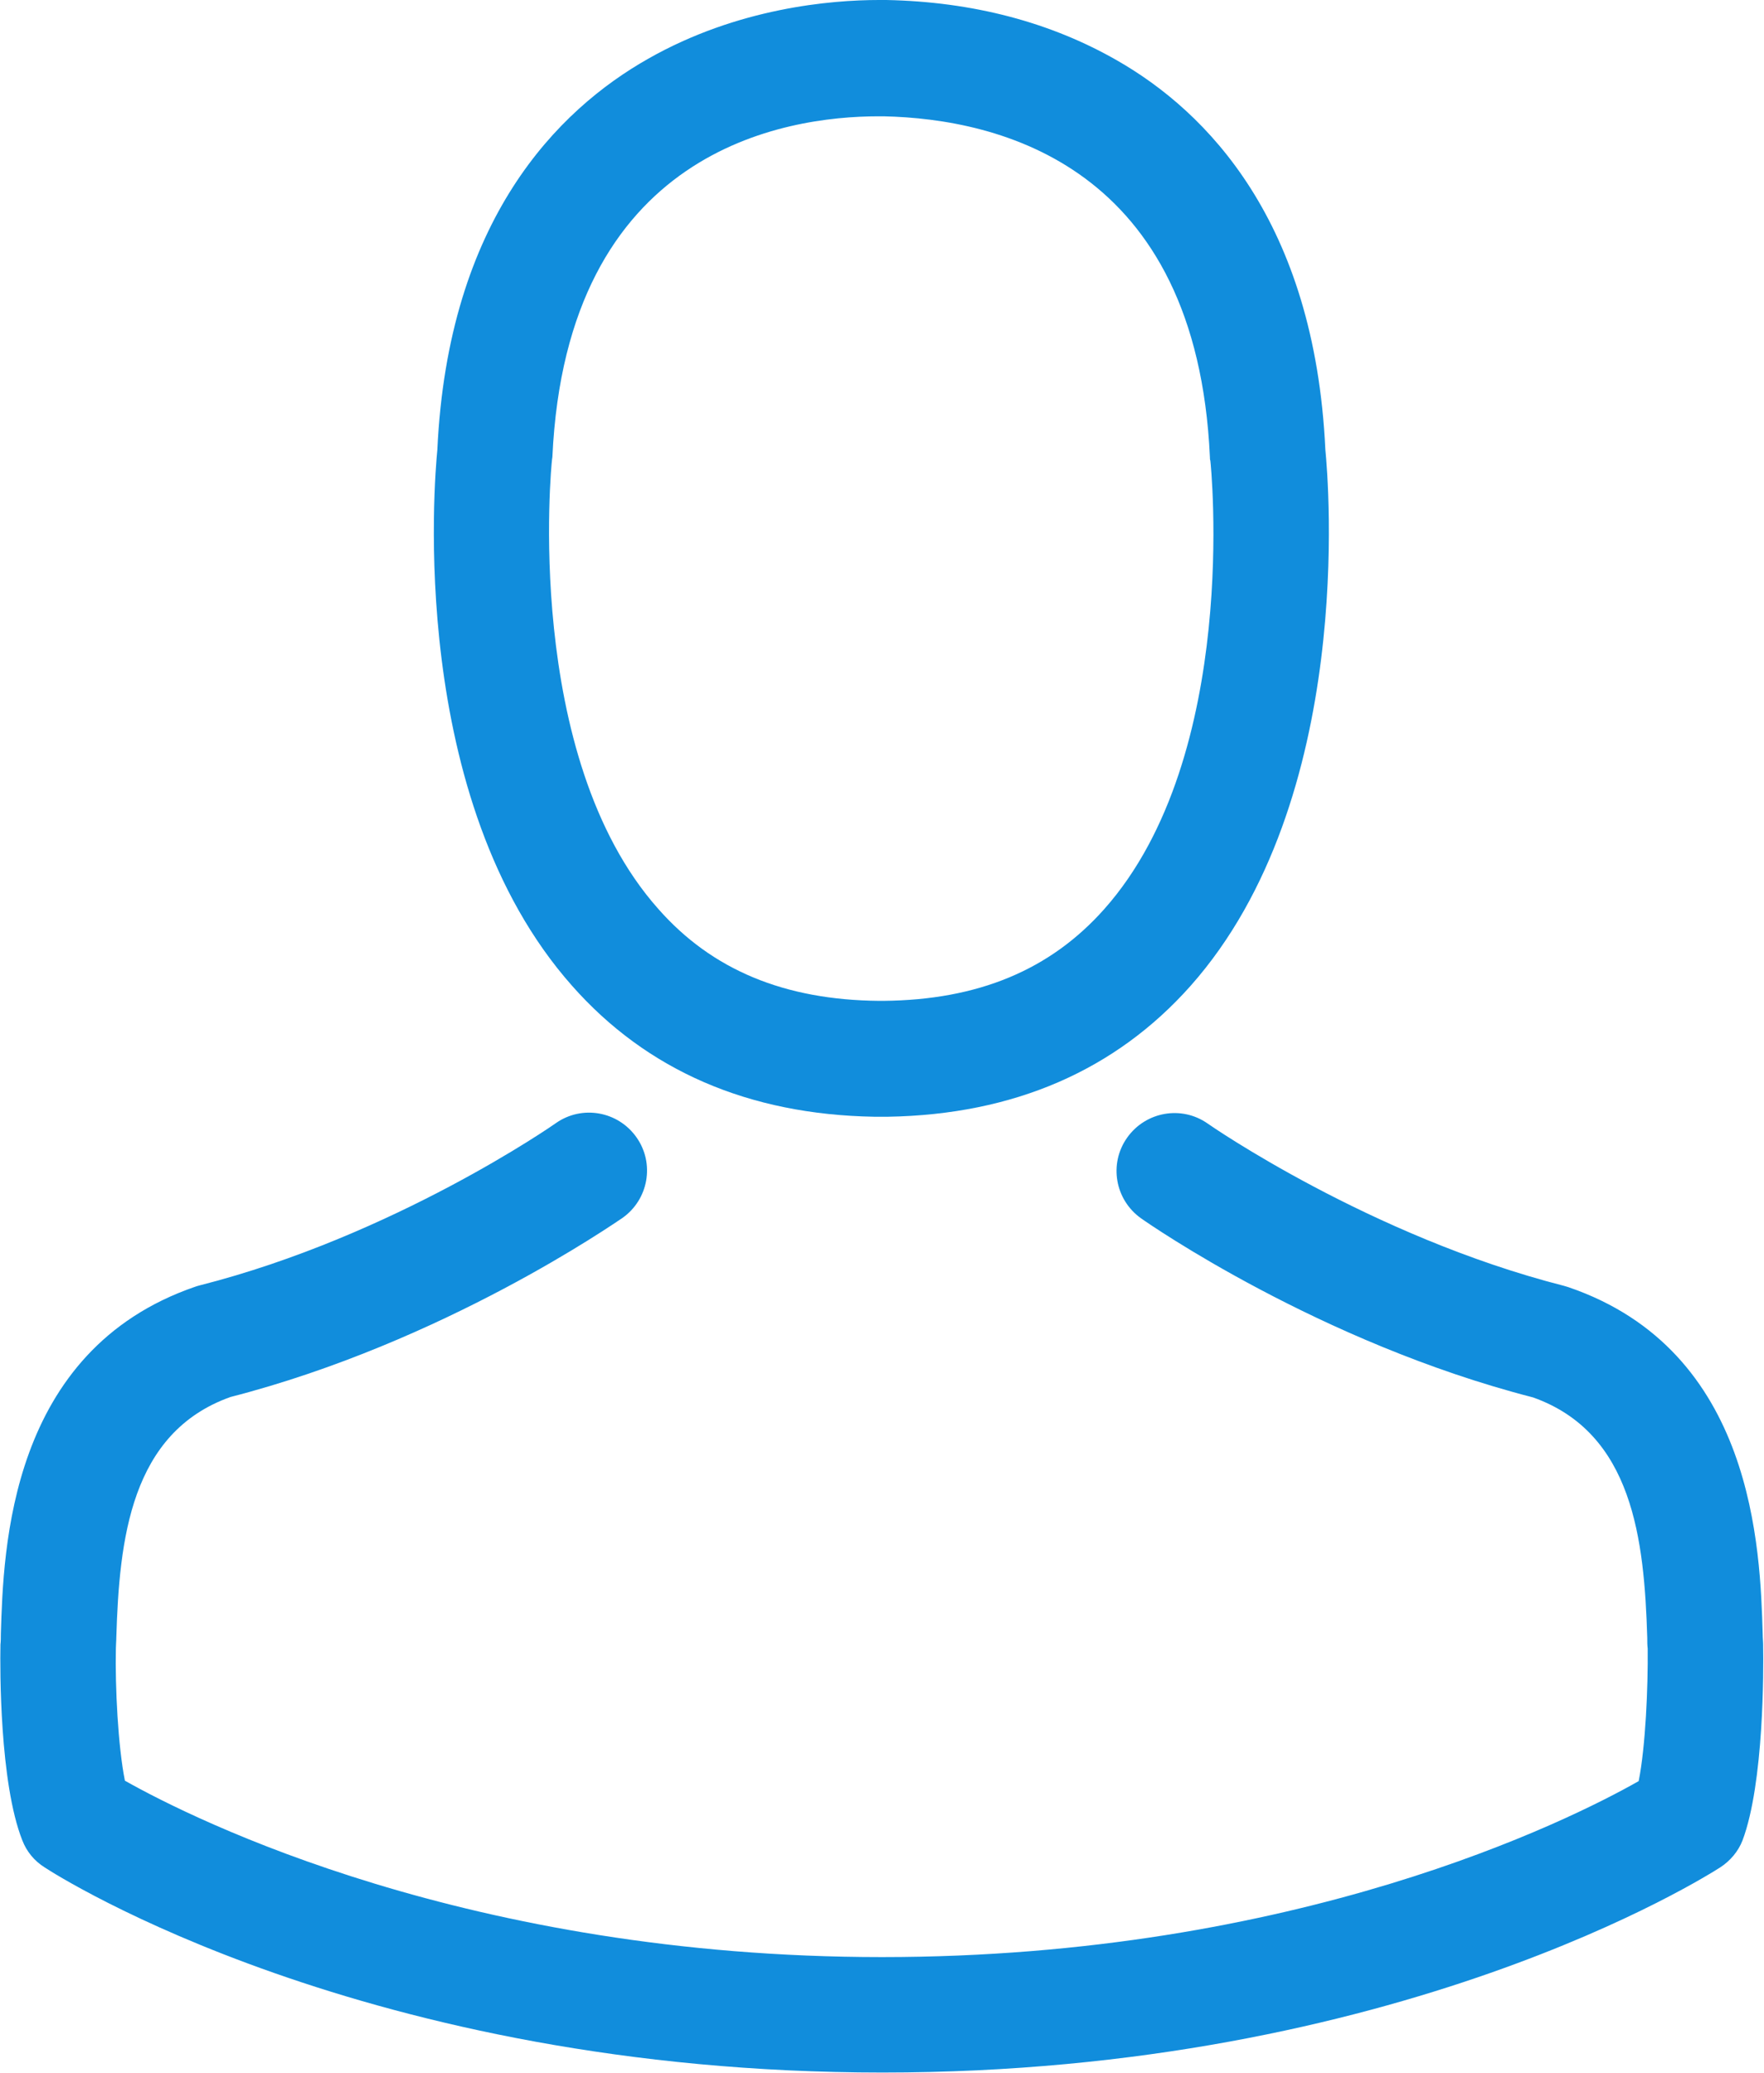 <svg width="200px" height="235px" viewBox="0 0 200 235" version="1.1" xmlns="http://www.w3.org/2000/svg" xmlns:xlink="http://www.w3.org/1999/xlink">
    <g id="Page-1" stroke="none" stroke-width="1" fill="none" fill-rule="evenodd">
        <g id="Mac-Copy-2" transform="translate(-119, -714)" fill="#118DDC" fill-rule="nonzero">
            <g id="SVG-Layer" transform="translate(119, 714)">
                <g id="Capa_1">
                    <g id="Group">
                        <path d="M99.124,126.618 C99.367,126.618 99.611,126.618 99.903,126.618 C100,126.618 100.097,126.618 100.195,126.618 C100.341,126.618 100.535,126.618 100.681,126.618 C114.939,126.375 126.472,121.363 134.988,111.776 C153.723,90.657 150.608,54.453 150.268,50.998 C149.051,25.061 136.788,12.652 126.667,6.861 C119.124,2.53 110.316,0.195 100.487,0 L100.146,0 C100.097,0 100,0 99.951,0 L99.659,0 C94.258,0 83.65,0.876 73.479,6.667 C63.26,12.457 50.803,24.866 49.586,50.998 C49.246,54.453 46.131,90.657 64.866,111.776 C73.333,121.363 84.866,126.375 99.124,126.618 Z M62.579,52.214 C62.579,52.068 62.628,51.922 62.628,51.825 C64.234,16.934 89.002,13.187 99.611,13.187 L99.805,13.187 C99.903,13.187 100.049,13.187 100.195,13.187 C113.333,13.479 135.669,18.832 137.178,51.825 C137.178,51.971 137.178,52.117 137.226,52.214 C137.275,52.555 140.681,85.645 125.207,103.066 C119.075,109.976 110.9,113.382 100.146,113.479 C100.049,113.479 100,113.479 99.903,113.479 L99.903,113.479 C99.805,113.479 99.757,113.479 99.659,113.479 C88.954,113.382 80.73,109.976 74.647,103.066 C59.221,85.742 62.53,52.506 62.579,52.214 Z" id="Shape"></path>
                        <path d="M199.903,186.667 C199.903,186.618 199.903,186.569 199.903,186.521 C199.903,186.131 199.854,185.742 199.854,185.304 C199.562,175.669 198.929,153.139 177.81,145.937 C177.664,145.888 177.47,145.839 177.324,145.791 C155.377,140.195 137.129,127.543 136.934,127.397 C133.966,125.304 129.878,126.034 127.786,129.002 C125.693,131.971 126.423,136.058 129.392,138.151 C130.219,138.735 149.586,152.214 173.82,158.443 C185.158,162.482 186.423,174.599 186.764,185.693 C186.764,186.131 186.764,186.521 186.813,186.91 C186.861,191.29 186.569,198.054 185.791,201.946 C177.908,206.423 147.007,221.898 100,221.898 C53.187,221.898 22.092,206.375 14.161,201.898 C13.382,198.005 13.041,191.241 13.139,186.861 C13.139,186.472 13.187,186.083 13.187,185.645 C13.528,174.55 14.793,162.433 26.131,158.394 C50.365,152.165 69.732,138.637 70.56,138.102 C73.528,136.01 74.258,131.922 72.165,128.954 C70.073,125.985 65.985,125.255 63.017,127.348 C62.822,127.494 44.672,140.146 22.628,145.742 C22.433,145.791 22.287,145.839 22.141,145.888 C1.022,153.139 0.389,175.669 0.097,185.255 C0.097,185.693 0.097,186.083 0.049,186.472 C0.049,186.521 0.049,186.569 0.049,186.618 C-6.9388939e-18,189.148 -0.049,202.141 2.53,208.662 C3.017,209.927 3.893,210.998 5.061,211.727 C6.521,212.701 41.509,234.988 100.049,234.988 C158.589,234.988 193.577,212.652 195.036,211.727 C196.156,210.998 197.08,209.927 197.567,208.662 C200,202.19 199.951,189.197 199.903,186.667 Z" id="Path"></path>
                    </g>
                </g>
            </g>
        </g>
    </g>
</svg>